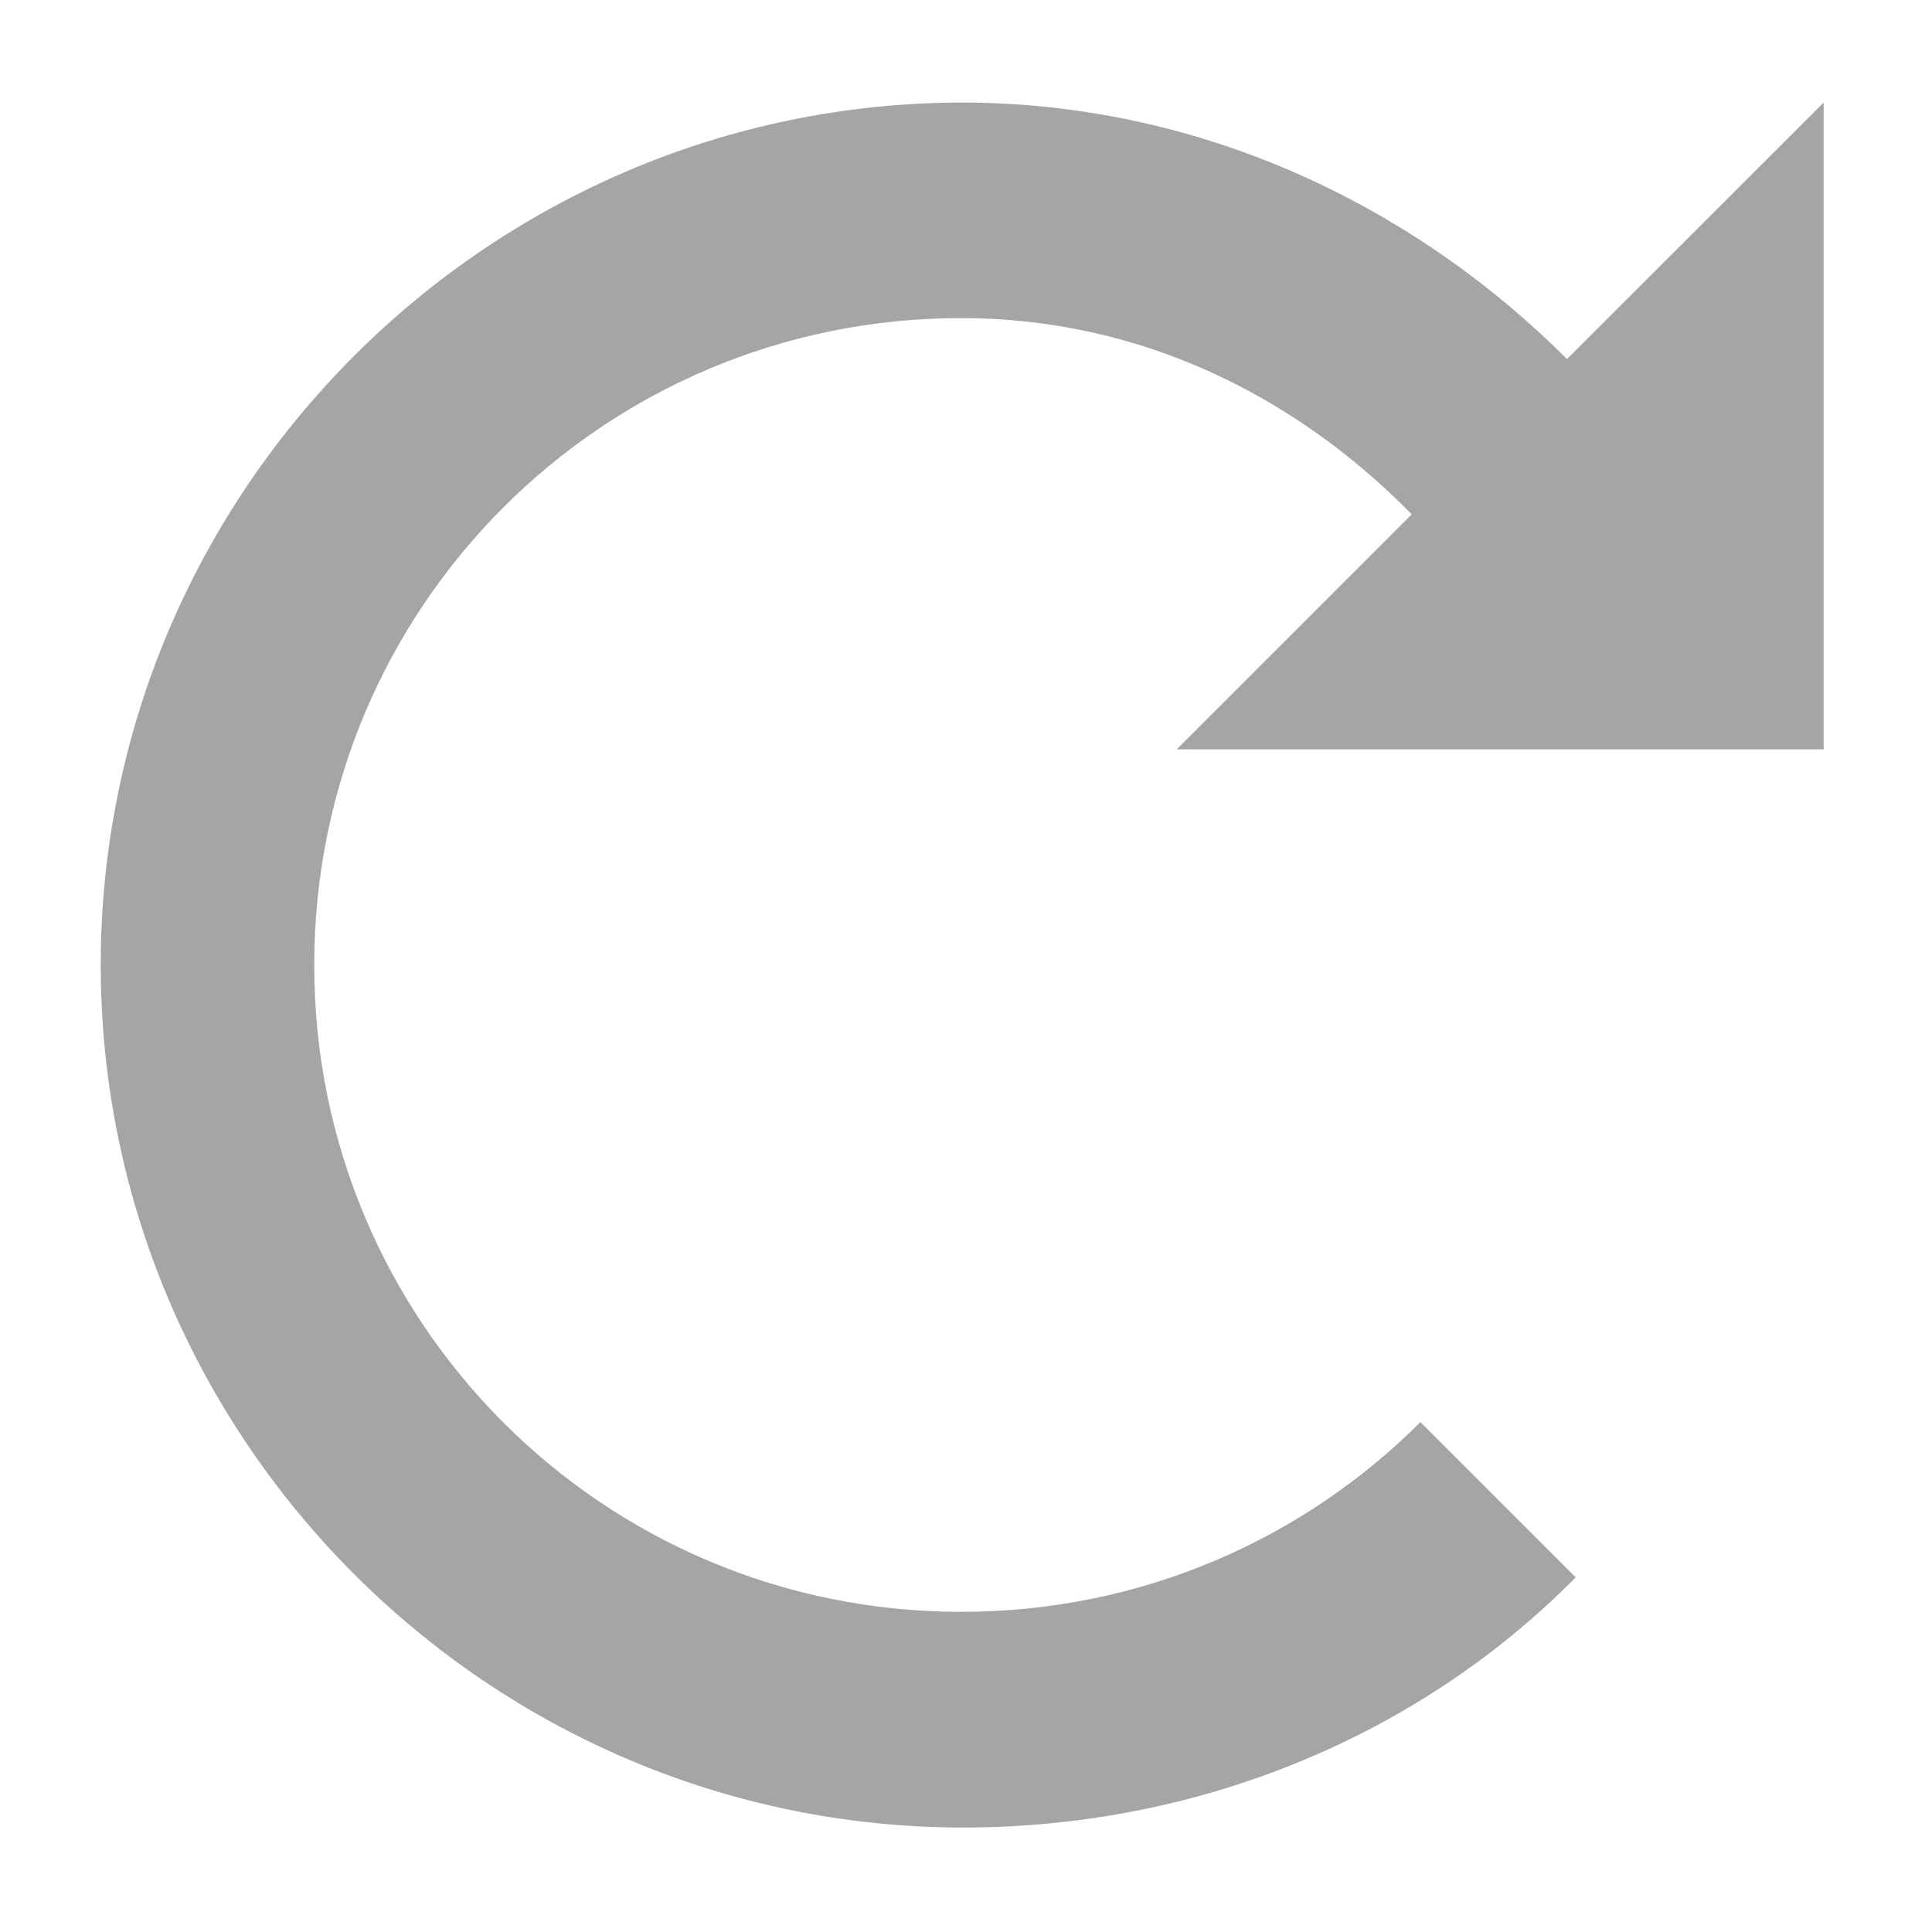 <svg width="14" height="14" viewBox="0 0 14 14" fill="none" xmlns="http://www.w3.org/2000/svg">
<path d="M6.98 0.743C3.543 0.743 0.73 3.555 0.73 6.993C0.73 10.43 3.543 13.243 6.98 13.243C8.699 13.243 10.293 12.571 11.418 11.43L10.293 10.305C9.449 11.149 8.277 11.68 6.965 11.68C4.371 11.68 2.277 9.586 2.277 6.993C2.277 4.399 4.371 2.305 6.965 2.305C8.262 2.305 9.387 2.868 10.23 3.727L8.527 5.43H13.215V0.743L11.355 2.602C10.23 1.477 8.684 0.743 6.965 0.743H6.98Z" fill="#A6A4A4"/>
</svg>
